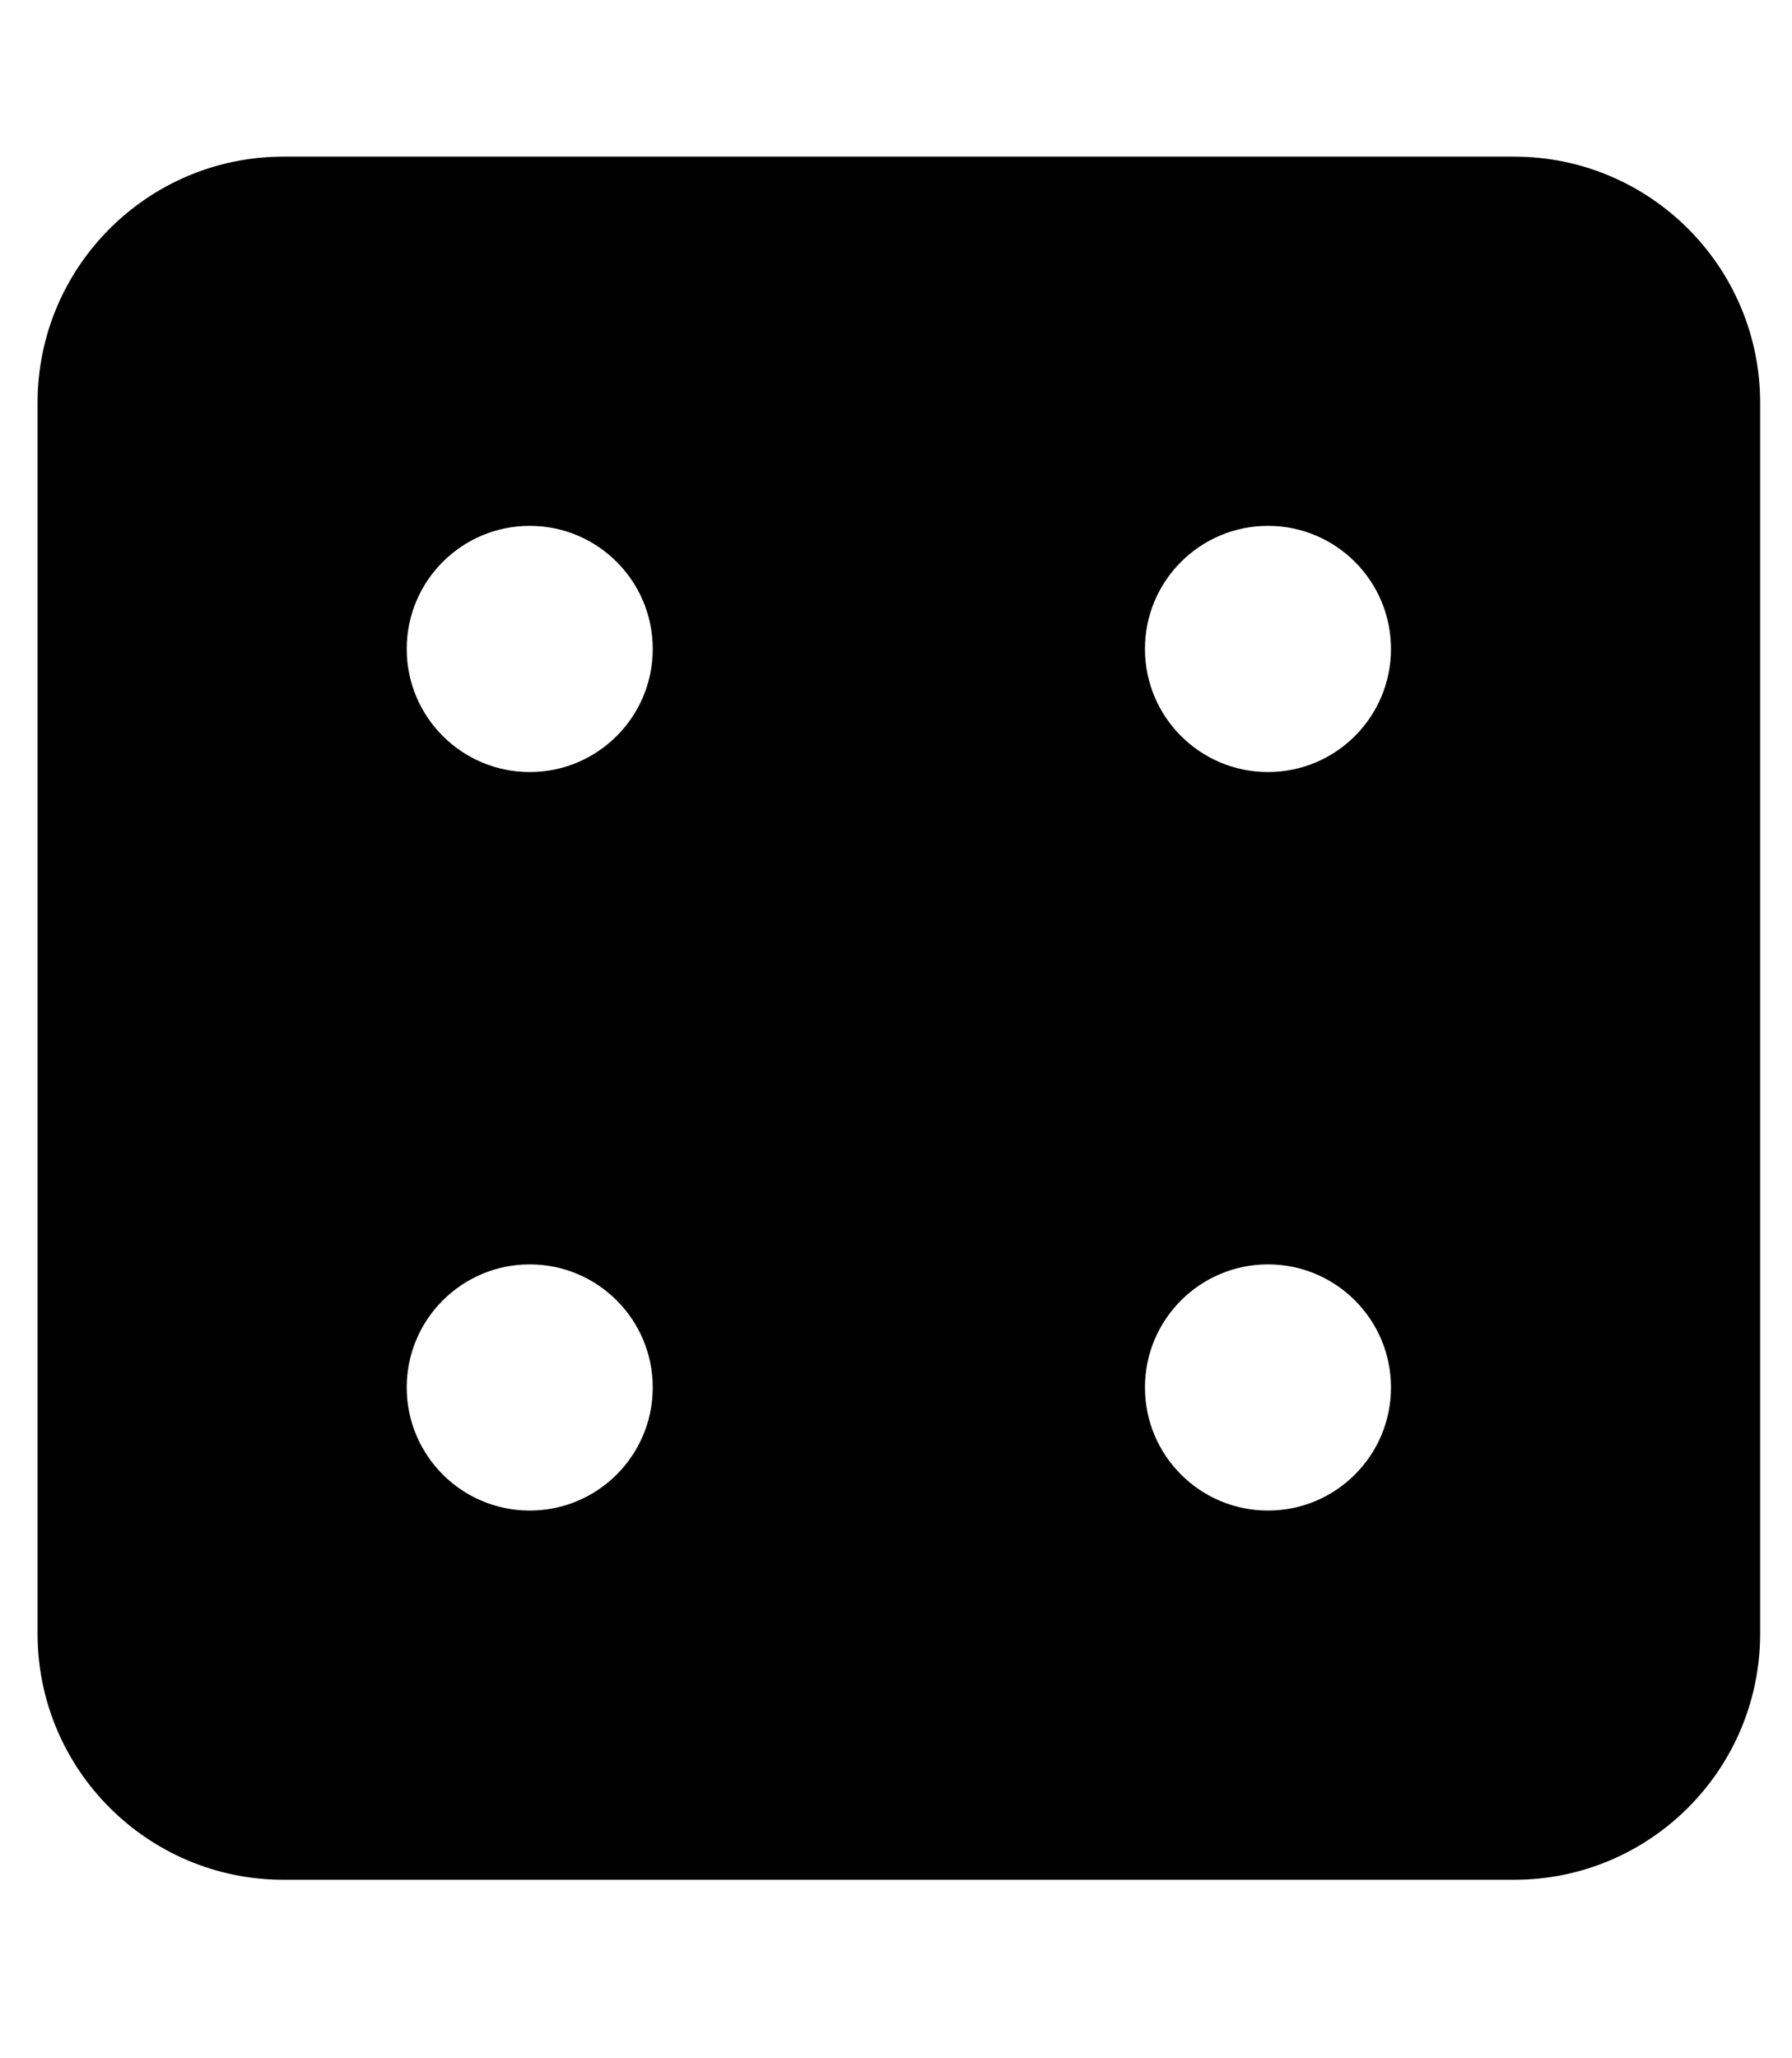 <svg width="27" height="31" viewBox="0 0 27 31" fill="none" xmlns="http://www.w3.org/2000/svg">
<g clip-path="url(#clip0_201_5471)">
<path d="M22.812 2.359H4.274C2.226 2.359 0.566 4.019 0.566 6.066V24.604C0.566 26.652 2.226 28.312 4.274 28.312H22.812C24.86 28.312 26.52 26.652 26.52 24.604V6.066C26.52 4.019 24.86 2.359 22.812 2.359ZM7.982 22.751C6.958 22.751 6.128 21.921 6.128 20.897C6.128 19.873 6.958 19.043 7.982 19.043C9.005 19.043 9.835 19.873 9.835 20.897C9.835 21.921 9.005 22.751 7.982 22.751ZM7.982 11.628C6.958 11.628 6.128 10.798 6.128 9.774C6.128 8.75 6.958 7.92 7.982 7.92C9.005 7.92 9.835 8.75 9.835 9.774C9.835 10.798 9.005 11.628 7.982 11.628ZM19.105 22.751C18.081 22.751 17.251 21.921 17.251 20.897C17.251 19.873 18.081 19.043 19.105 19.043C20.128 19.043 20.958 19.873 20.958 20.897C20.958 21.921 20.128 22.751 19.105 22.751ZM19.105 11.628C18.081 11.628 17.251 10.798 17.251 9.774C17.251 8.75 18.081 7.92 19.105 7.92C20.128 7.92 20.958 8.75 20.958 9.774C20.958 10.798 20.128 11.628 19.105 11.628Z" fill="black"/>
</g>
<defs>
<clipPath id="clip0_201_5471">
<rect width="25.953" height="29.661" fill="white" transform="translate(0.567 0.505)"/>
</clipPath>
</defs>
</svg>
